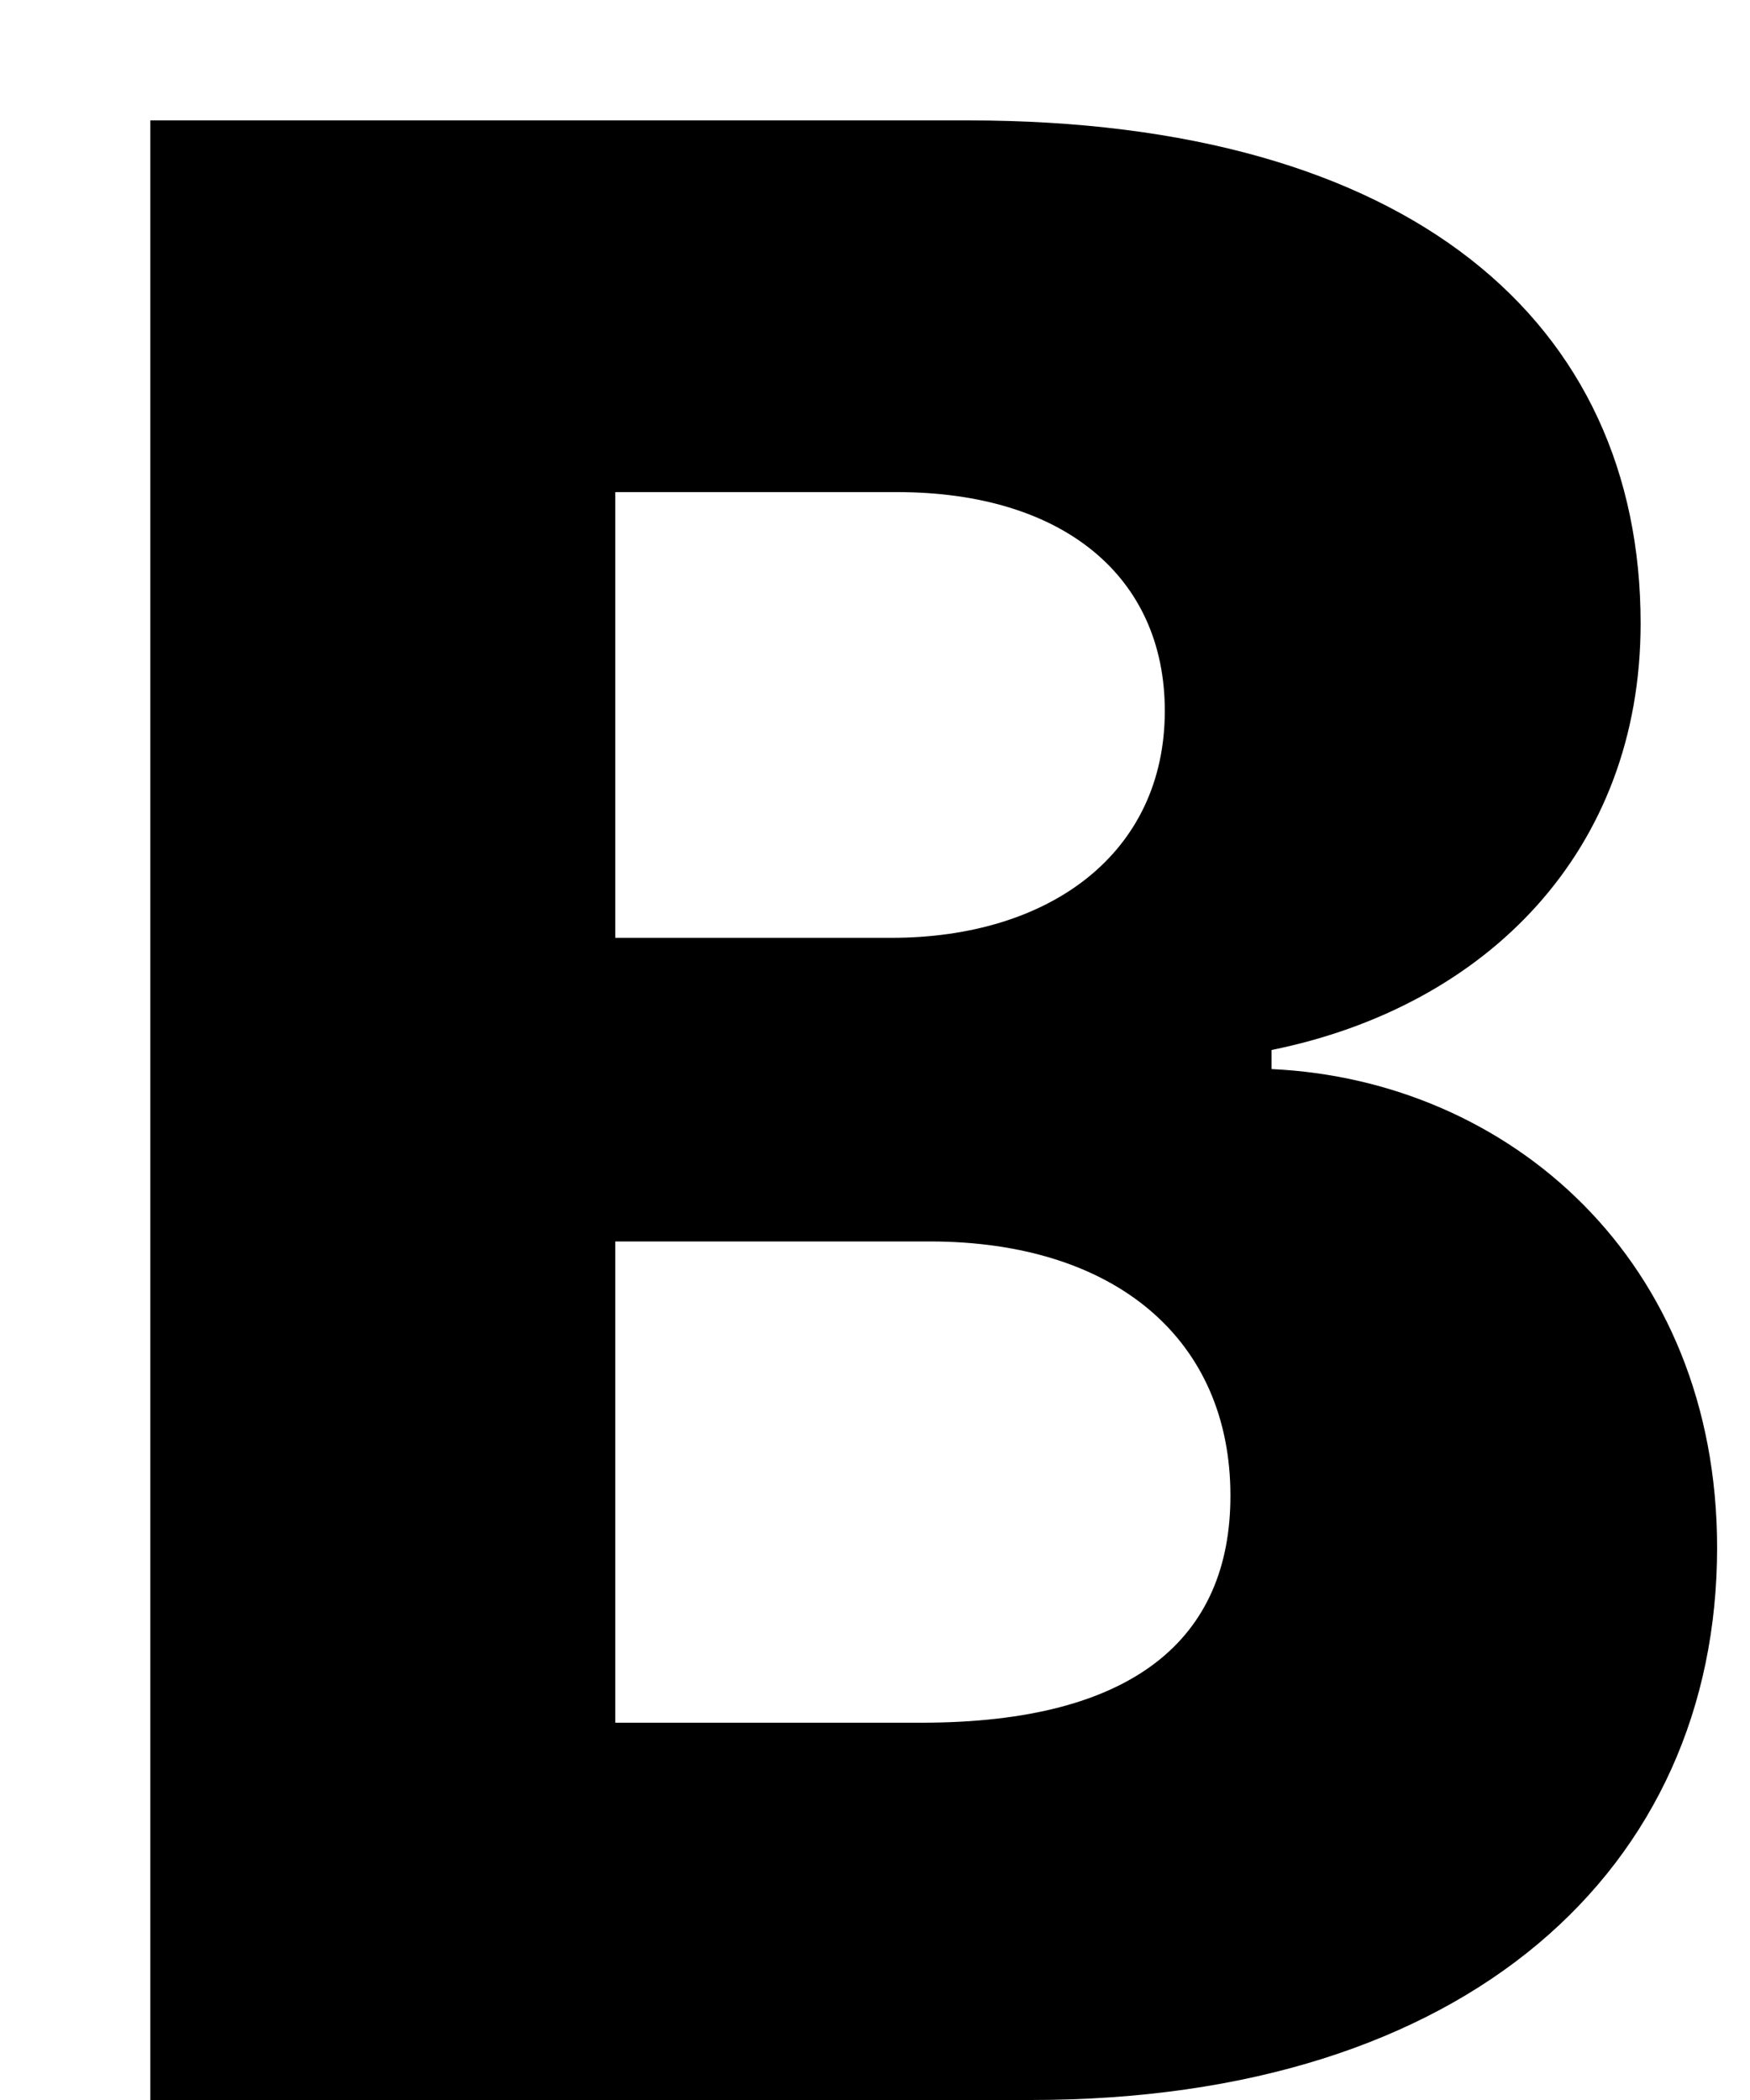 <svg width="10" height="12" viewBox="0 0 10 12" fill="none" xmlns="http://www.w3.org/2000/svg">
<path d="M0.859 12V0.688H5.531C8.062 0.688 9.375 1.844 9.375 3.562C9.375 4.859 8.5 5.75 7.266 6V6.109C8.625 6.172 9.812 7.203 9.812 8.844C9.812 10.672 8.391 12 5.891 12H0.859ZM5.266 9.844C6.484 9.844 7.031 9.359 7.031 8.547C7.031 7.656 6.375 7.094 5.312 7.094H3.516V9.844H5.266ZM5.094 5.359C6 5.359 6.656 4.875 6.656 4.062C6.656 3.297 6.078 2.812 5.125 2.812H3.516V5.359H5.094Z" fill="black"/>
</svg>
